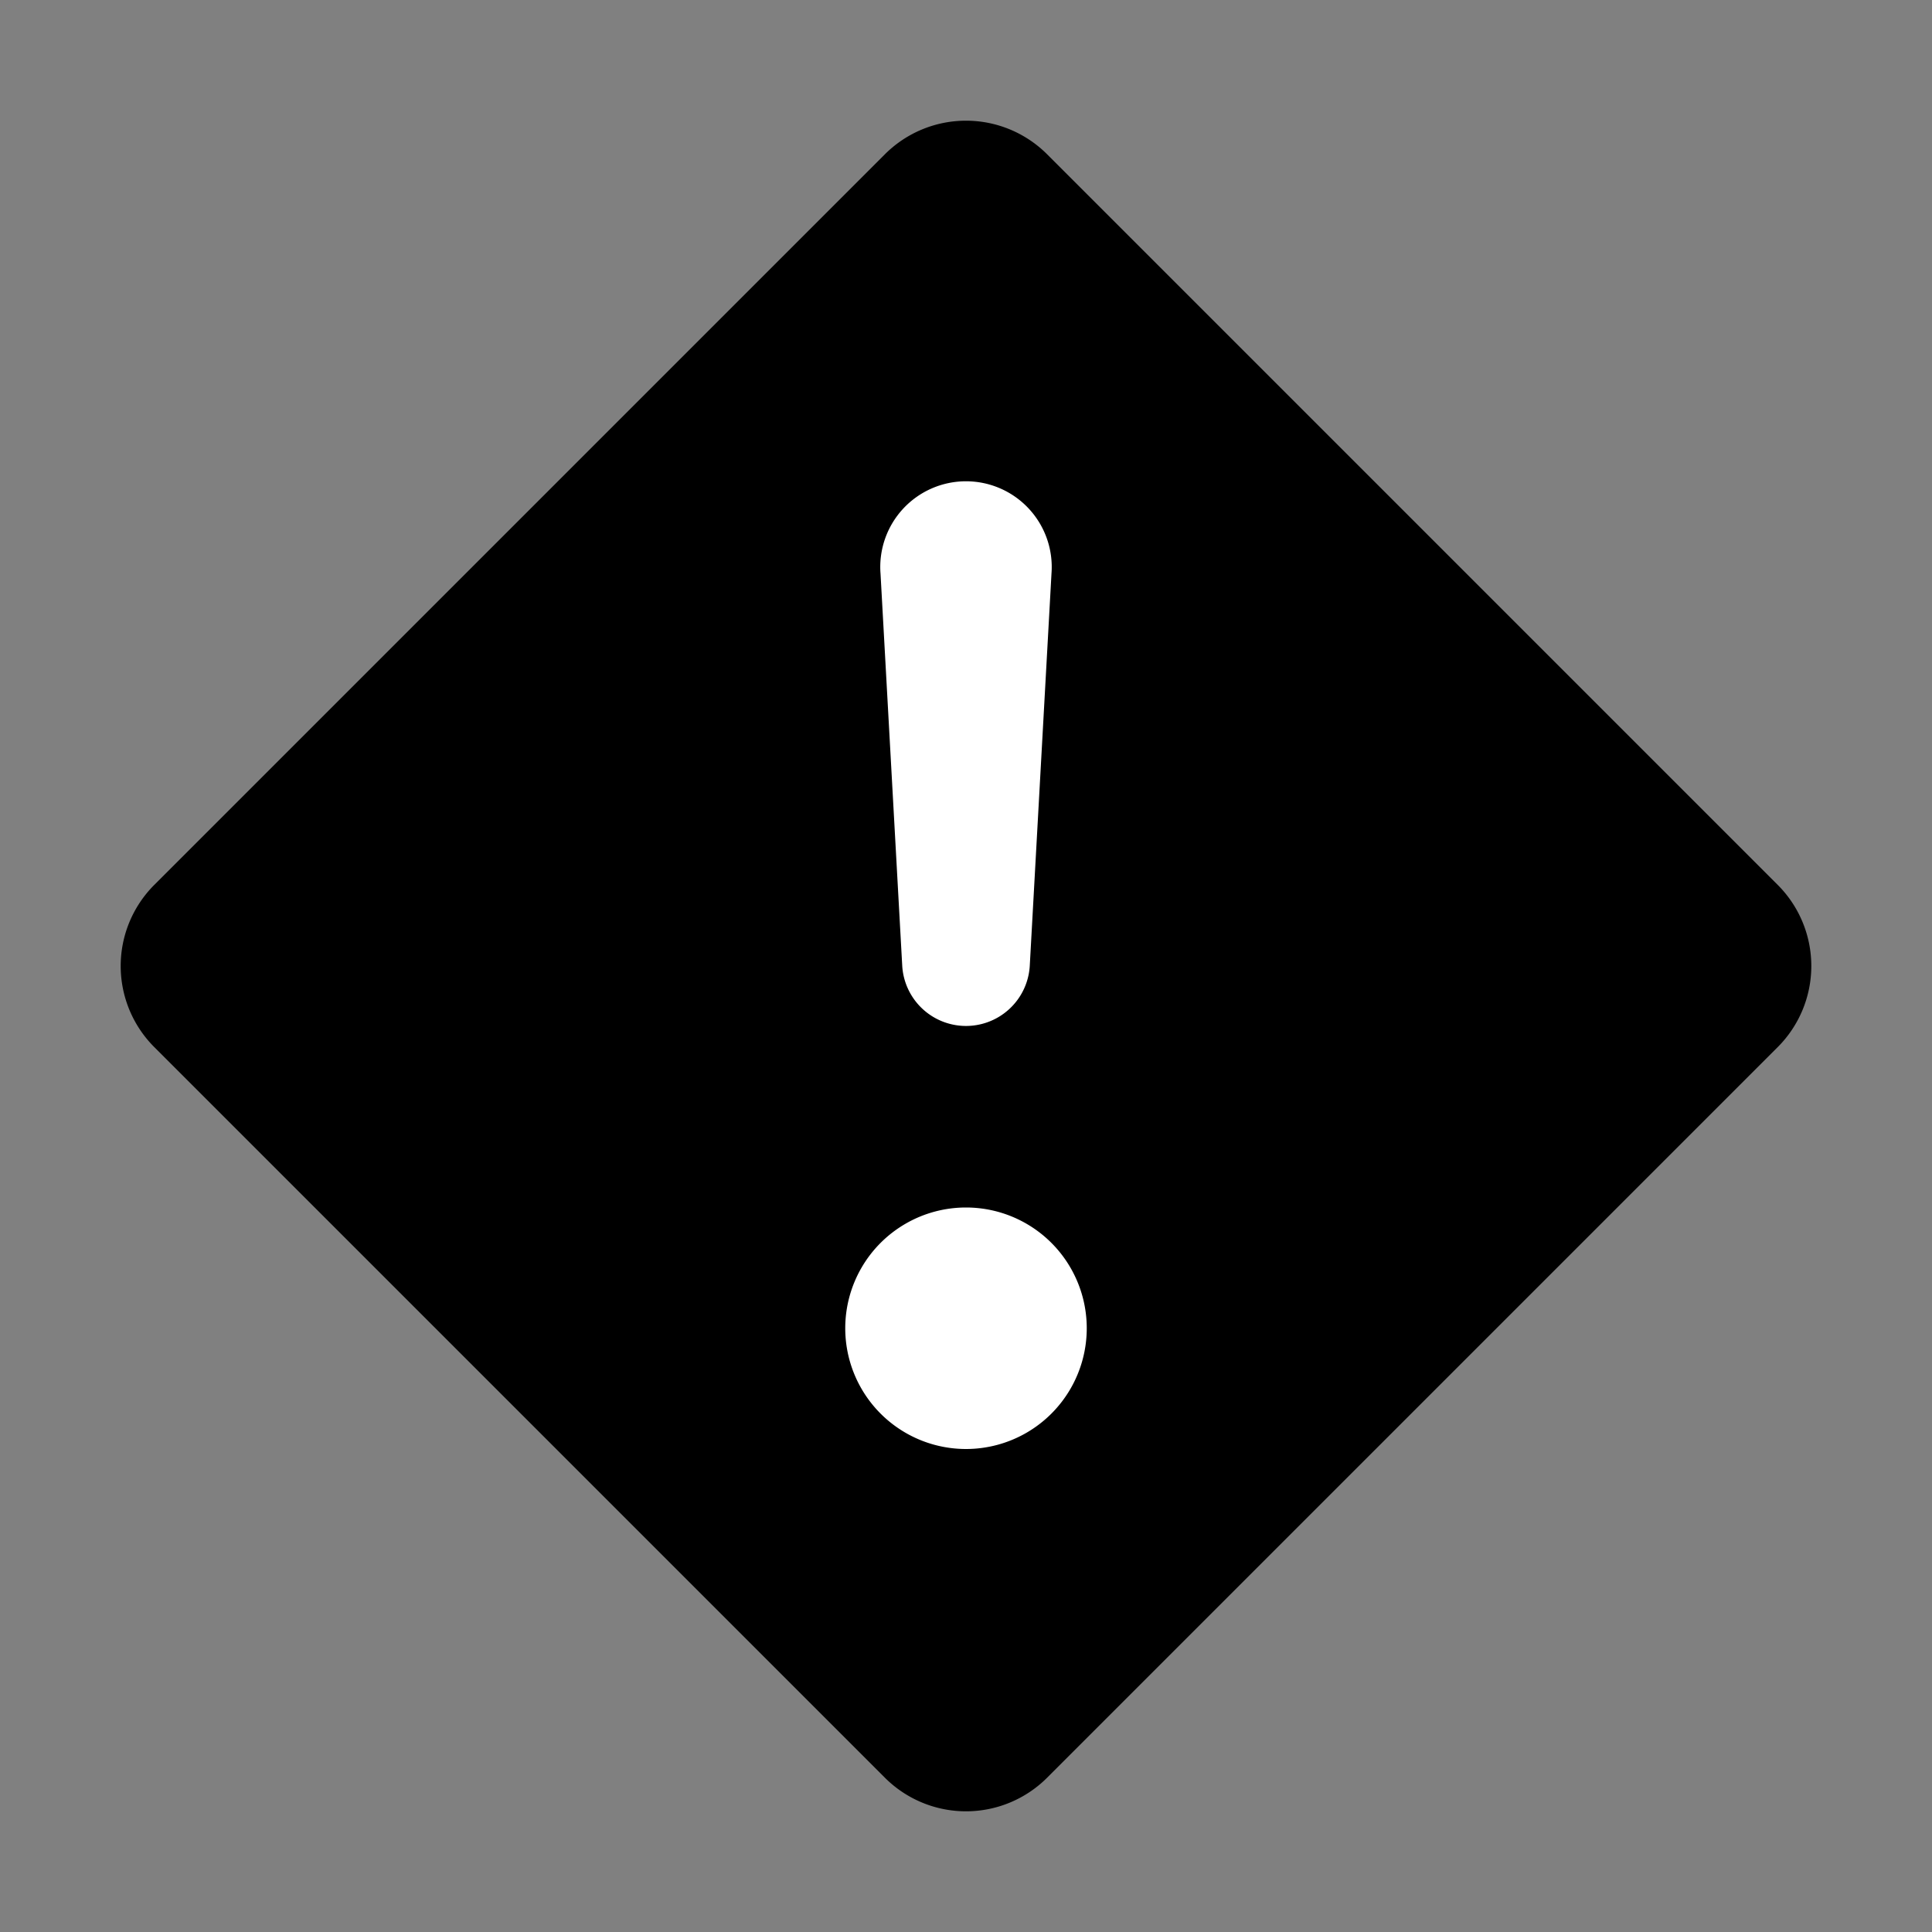 <svg width="16" height="16" fill="none" xmlns="http://www.w3.org/2000/svg">
  <rect width="100%" height="100%" fill="#808080" stroke="none"/>
  <path
    d="M8.672 1.278a.95.95 0 00-1.344 0l-6.05 6.05a.95.95 0 000 1.344l6.05 6.05a.95.95 0 001.344 0l6.05-6.05a.95.95 0 000-1.344l-6.05-6.05z"
    fill="currentColor" />
  <path d="M7.292 4.749a.71.71 0 111.416 0L8.528 8a.529.529 0 01-1.056 0l-.18-3.252zM9 11a1 1 0 11-2 0 1 1 0 012 0z"
    fill="#fff" />
</svg>

